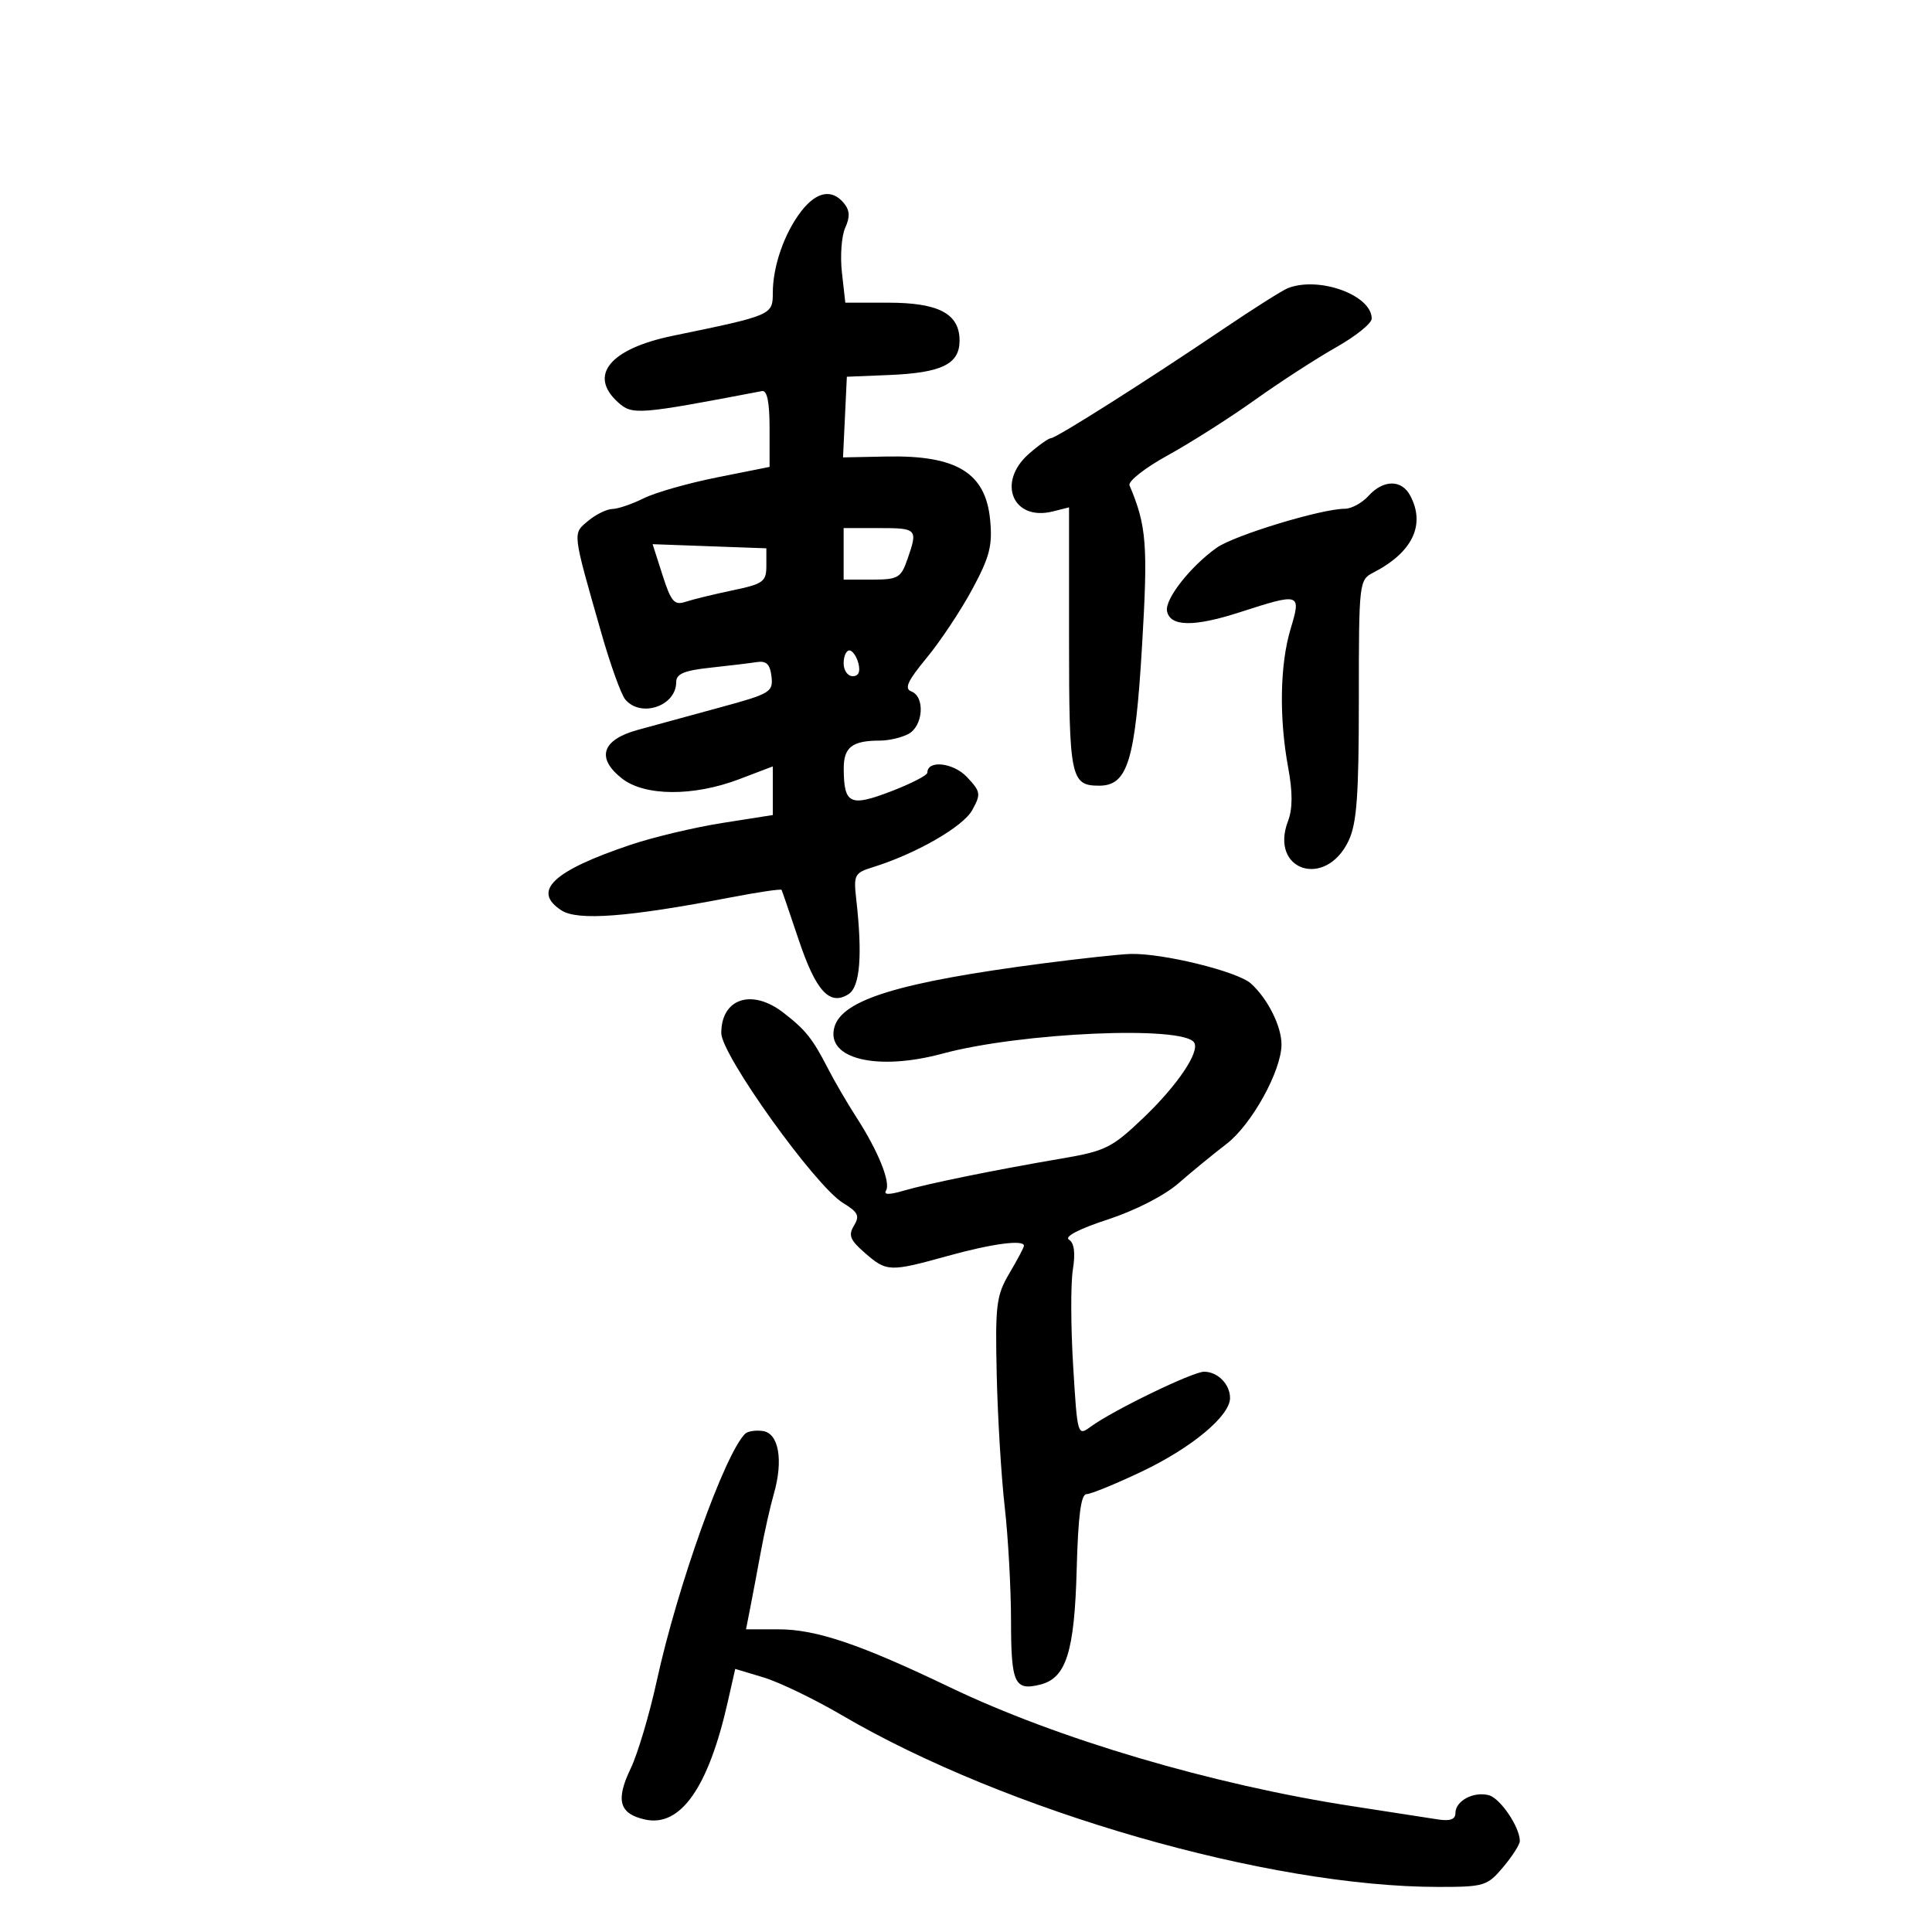 <svg xmlns="http://www.w3.org/2000/svg" width="300" height="300" viewBox="0 0 300 300" version="1.1">
	<path d="M 124.413 32.805 C 121.801 36.180, 120 41.342, 120 45.460 C 120 48.921, 119.903 48.962, 104.500 52.135 C 94.720 54.150, 91.315 58.260, 95.950 62.455 C 98.185 64.477, 99.024 64.412, 118.329 60.724 C 119.119 60.573, 119.500 62.454, 119.500 66.500 L 119.500 72.500 111.345 74.129 C 106.860 75.025, 101.729 76.488, 99.942 77.379 C 98.155 78.271, 95.974 79.015, 95.096 79.033 C 94.218 79.052, 92.520 79.885, 91.322 80.885 C 88.890 82.916, 88.826 82.376, 93.392 98.350 C 94.783 103.218, 96.444 107.830, 97.083 108.600 C 99.495 111.506, 105 109.645, 105 105.924 C 105 104.640, 106.229 104.116, 110.250 103.685 C 113.138 103.375, 116.400 102.982, 117.500 102.811 C 119.002 102.577, 119.574 103.135, 119.797 105.050 C 120.077 107.453, 119.616 107.730, 111.797 109.850 C 107.234 111.088, 101.475 112.661, 99 113.346 C 93.446 114.882, 92.539 117.706, 96.580 120.885 C 100.090 123.645, 107.669 123.695, 114.750 121.004 L 120 119.008 120 122.783 L 120 126.558 112.153 127.793 C 107.837 128.472, 101.424 129.998, 97.903 131.183 C 85.824 135.248, 82.545 138.365, 87.189 141.368 C 89.721 143.006, 97.530 142.409, 113.347 139.369 C 117.663 138.539, 121.270 138.005, 121.362 138.180 C 121.454 138.356, 122.648 141.838, 124.015 145.917 C 126.690 153.901, 128.825 156.236, 131.750 154.378 C 133.553 153.232, 133.947 148.362, 132.948 139.547 C 132.531 135.873, 132.711 135.530, 135.500 134.669 C 142.170 132.610, 149.538 128.386, 150.962 125.804 C 152.345 123.297, 152.289 122.936, 150.156 120.666 C 148.042 118.416, 144 117.964, 144 119.978 C 144 120.387, 141.448 121.699, 138.329 122.893 C 131.980 125.322, 131.042 124.869, 131.015 119.357 C 130.999 116.023, 132.321 115, 136.648 115 C 138.014 115, 140.002 114.534, 141.066 113.965 C 143.358 112.738, 143.673 108.195, 141.523 107.371 C 140.380 106.932, 140.914 105.754, 143.892 102.152 C 146.007 99.593, 149.193 94.800, 150.972 91.500 C 153.681 86.475, 154.132 84.724, 153.747 80.715 C 153.046 73.420, 148.558 70.671, 137.702 70.888 L 130.904 71.024 131.202 64.762 L 131.500 58.500 138 58.235 C 146.223 57.900, 149 56.550, 149 52.888 C 149 48.714, 145.772 47, 137.908 47 L 131.260 47 130.733 42.322 C 130.443 39.748, 130.675 36.612, 131.250 35.351 C 132.017 33.667, 131.957 32.653, 131.025 31.530 C 129.165 29.288, 126.780 29.748, 124.413 32.805 M 200 44.734 C 199.175 45.050, 194.675 47.895, 190 51.055 C 178.092 59.104, 164.066 67.994, 163.215 68.032 C 162.822 68.049, 161.262 69.152, 159.750 70.484 C 154.737 74.896, 157.275 80.973, 163.479 79.416 L 166 78.783 166 99.192 C 166 120.768, 166.253 122, 170.677 122 C 175.098 122, 176.269 118.196, 177.330 100.394 C 178.273 84.565, 178.047 81.647, 175.390 75.366 C 175.127 74.743, 177.797 72.646, 181.324 70.707 C 184.852 68.768, 190.929 64.905, 194.829 62.122 C 198.729 59.339, 204.413 55.655, 207.460 53.936 C 210.507 52.216, 213 50.210, 213 49.477 C 213 45.833, 204.867 42.866, 200 44.734 M 212.500 77 C 211.505 78.100, 209.851 79, 208.827 79 C 205.190 79, 191.629 83.128, 188.914 85.061 C 184.841 87.962, 180.861 93.037, 181.213 94.883 C 181.676 97.318, 185.360 97.380, 192.497 95.075 C 201.932 92.026, 202.082 92.076, 200.402 97.659 C 198.745 103.164, 198.600 111.470, 200.026 119.183 C 200.736 123.025, 200.728 125.584, 200.001 127.499 C 197.073 135.199, 205.847 138.057, 209.404 130.562 C 210.687 127.857, 211 123.562, 211 108.634 C 211 90.393, 211.039 90.050, 213.250 88.910 C 219.351 85.765, 221.396 81.478, 218.965 76.934 C 217.628 74.437, 214.793 74.466, 212.500 77 M 131 86 L 131 90 135.402 90 C 139.441 90, 139.895 89.740, 140.902 86.851 C 142.549 82.127, 142.433 82, 136.500 82 L 131 82 131 86 M 102.880 89.312 C 104.205 93.447, 104.708 94.028, 106.461 93.447 C 107.582 93.075, 110.862 92.275, 113.750 91.670 C 118.523 90.670, 119 90.324, 119 87.856 L 119 85.142 110.169 84.821 L 101.338 84.500 102.880 89.312 M 131 103 C 131 104.100, 131.633 105, 132.406 105 C 133.320 105, 133.630 104.300, 133.290 103 C 133.002 101.900, 132.369 101, 131.883 101 C 131.398 101, 131 101.900, 131 103 M 162 149.591 C 139.670 152.501, 130.747 155.227, 129.564 159.500 C 128.203 164.413, 136.159 166.360, 146.346 163.607 C 158.509 160.321, 183.777 159.212, 185.433 161.892 C 186.329 163.341, 182.817 168.547, 177.556 173.568 C 172.668 178.233, 171.660 178.736, 164.873 179.892 C 154.559 181.648, 144.089 183.782, 140.231 184.913 C 138.071 185.546, 137.170 185.533, 137.577 184.875 C 138.346 183.632, 136.371 178.740, 132.986 173.500 C 131.565 171.300, 129.579 167.897, 128.574 165.937 C 126.186 161.280, 125.089 159.907, 121.615 157.227 C 116.744 153.467, 112 155.038, 112 160.411 C 112 163.806, 126.596 184.176, 130.909 186.798 C 133.250 188.222, 133.531 188.805, 132.607 190.313 C 131.695 191.802, 131.995 192.552, 134.306 194.561 C 137.698 197.510, 138.132 197.525, 147.243 195 C 154.060 193.111, 159 192.457, 159 193.443 C 159 193.686, 157.988 195.599, 156.750 197.693 C 154.702 201.159, 154.524 202.576, 154.771 213.500 C 154.920 220.100, 155.478 229.325, 156.013 234 C 156.547 238.675, 156.987 246.636, 156.992 251.691 C 157 261.424, 157.534 262.585, 161.539 261.580 C 165.559 260.571, 166.845 256.496, 167.188 243.679 C 167.410 235.391, 167.851 232.016, 168.712 232.009 C 169.378 232.004, 173.220 230.436, 177.248 228.523 C 185.024 224.833, 191 219.860, 191 217.081 C 191 214.944, 189.078 213, 186.965 213 C 185.207 213, 172.852 218.985, 169.402 221.508 C 167.314 223.035, 167.300 222.988, 166.636 212.048 C 166.268 206.001, 166.248 199.298, 166.592 197.152 C 167.008 194.548, 166.806 192.998, 165.985 192.490 C 165.234 192.027, 167.583 190.807, 172.004 189.366 C 176.241 187.985, 180.804 185.651, 182.981 183.751 C 185.030 181.963, 188.395 179.206, 190.458 177.624 C 194.351 174.639, 198.973 166.285, 198.990 162.200 C 199.002 159.371, 196.859 155.087, 194.250 152.726 C 192.164 150.838, 180.477 147.973, 175.500 148.129 C 173.850 148.181, 167.775 148.839, 162 149.591 M 115.697 222.637 C 112.517 225.816, 105.200 246.288, 101.984 261 C 100.842 266.225, 99.019 272.350, 97.932 274.611 C 95.558 279.550, 96.154 281.655, 100.175 282.538 C 105.663 283.744, 109.990 277.596, 112.993 264.323 L 114.165 259.145 118.572 260.472 C 120.997 261.201, 126.472 263.844, 130.740 266.345 C 156.205 281.264, 196.981 293, 223.354 293 C 230.466 293, 230.946 292.853, 233.411 289.923 C 234.835 288.231, 236 286.409, 236 285.874 C 236 283.711, 232.961 279.223, 231.182 278.758 C 228.809 278.137, 226 279.637, 226 281.525 C 226 282.519, 225.168 282.818, 223.250 282.514 C 221.738 282.275, 215.775 281.353, 210 280.465 C 188.258 277.125, 164.210 270.020, 147.500 261.999 C 133.549 255.304, 126.736 253, 120.883 253 L 115.841 253 116.480 249.750 C 116.831 247.963, 117.575 244.025, 118.132 241 C 118.689 237.975, 119.602 233.911, 120.160 231.970 C 121.661 226.748, 120.931 222.562, 118.459 222.208 C 117.336 222.047, 116.093 222.240, 115.697 222.637" stroke="none" fill="black" fill-rule="evenodd"/>
</svg>
